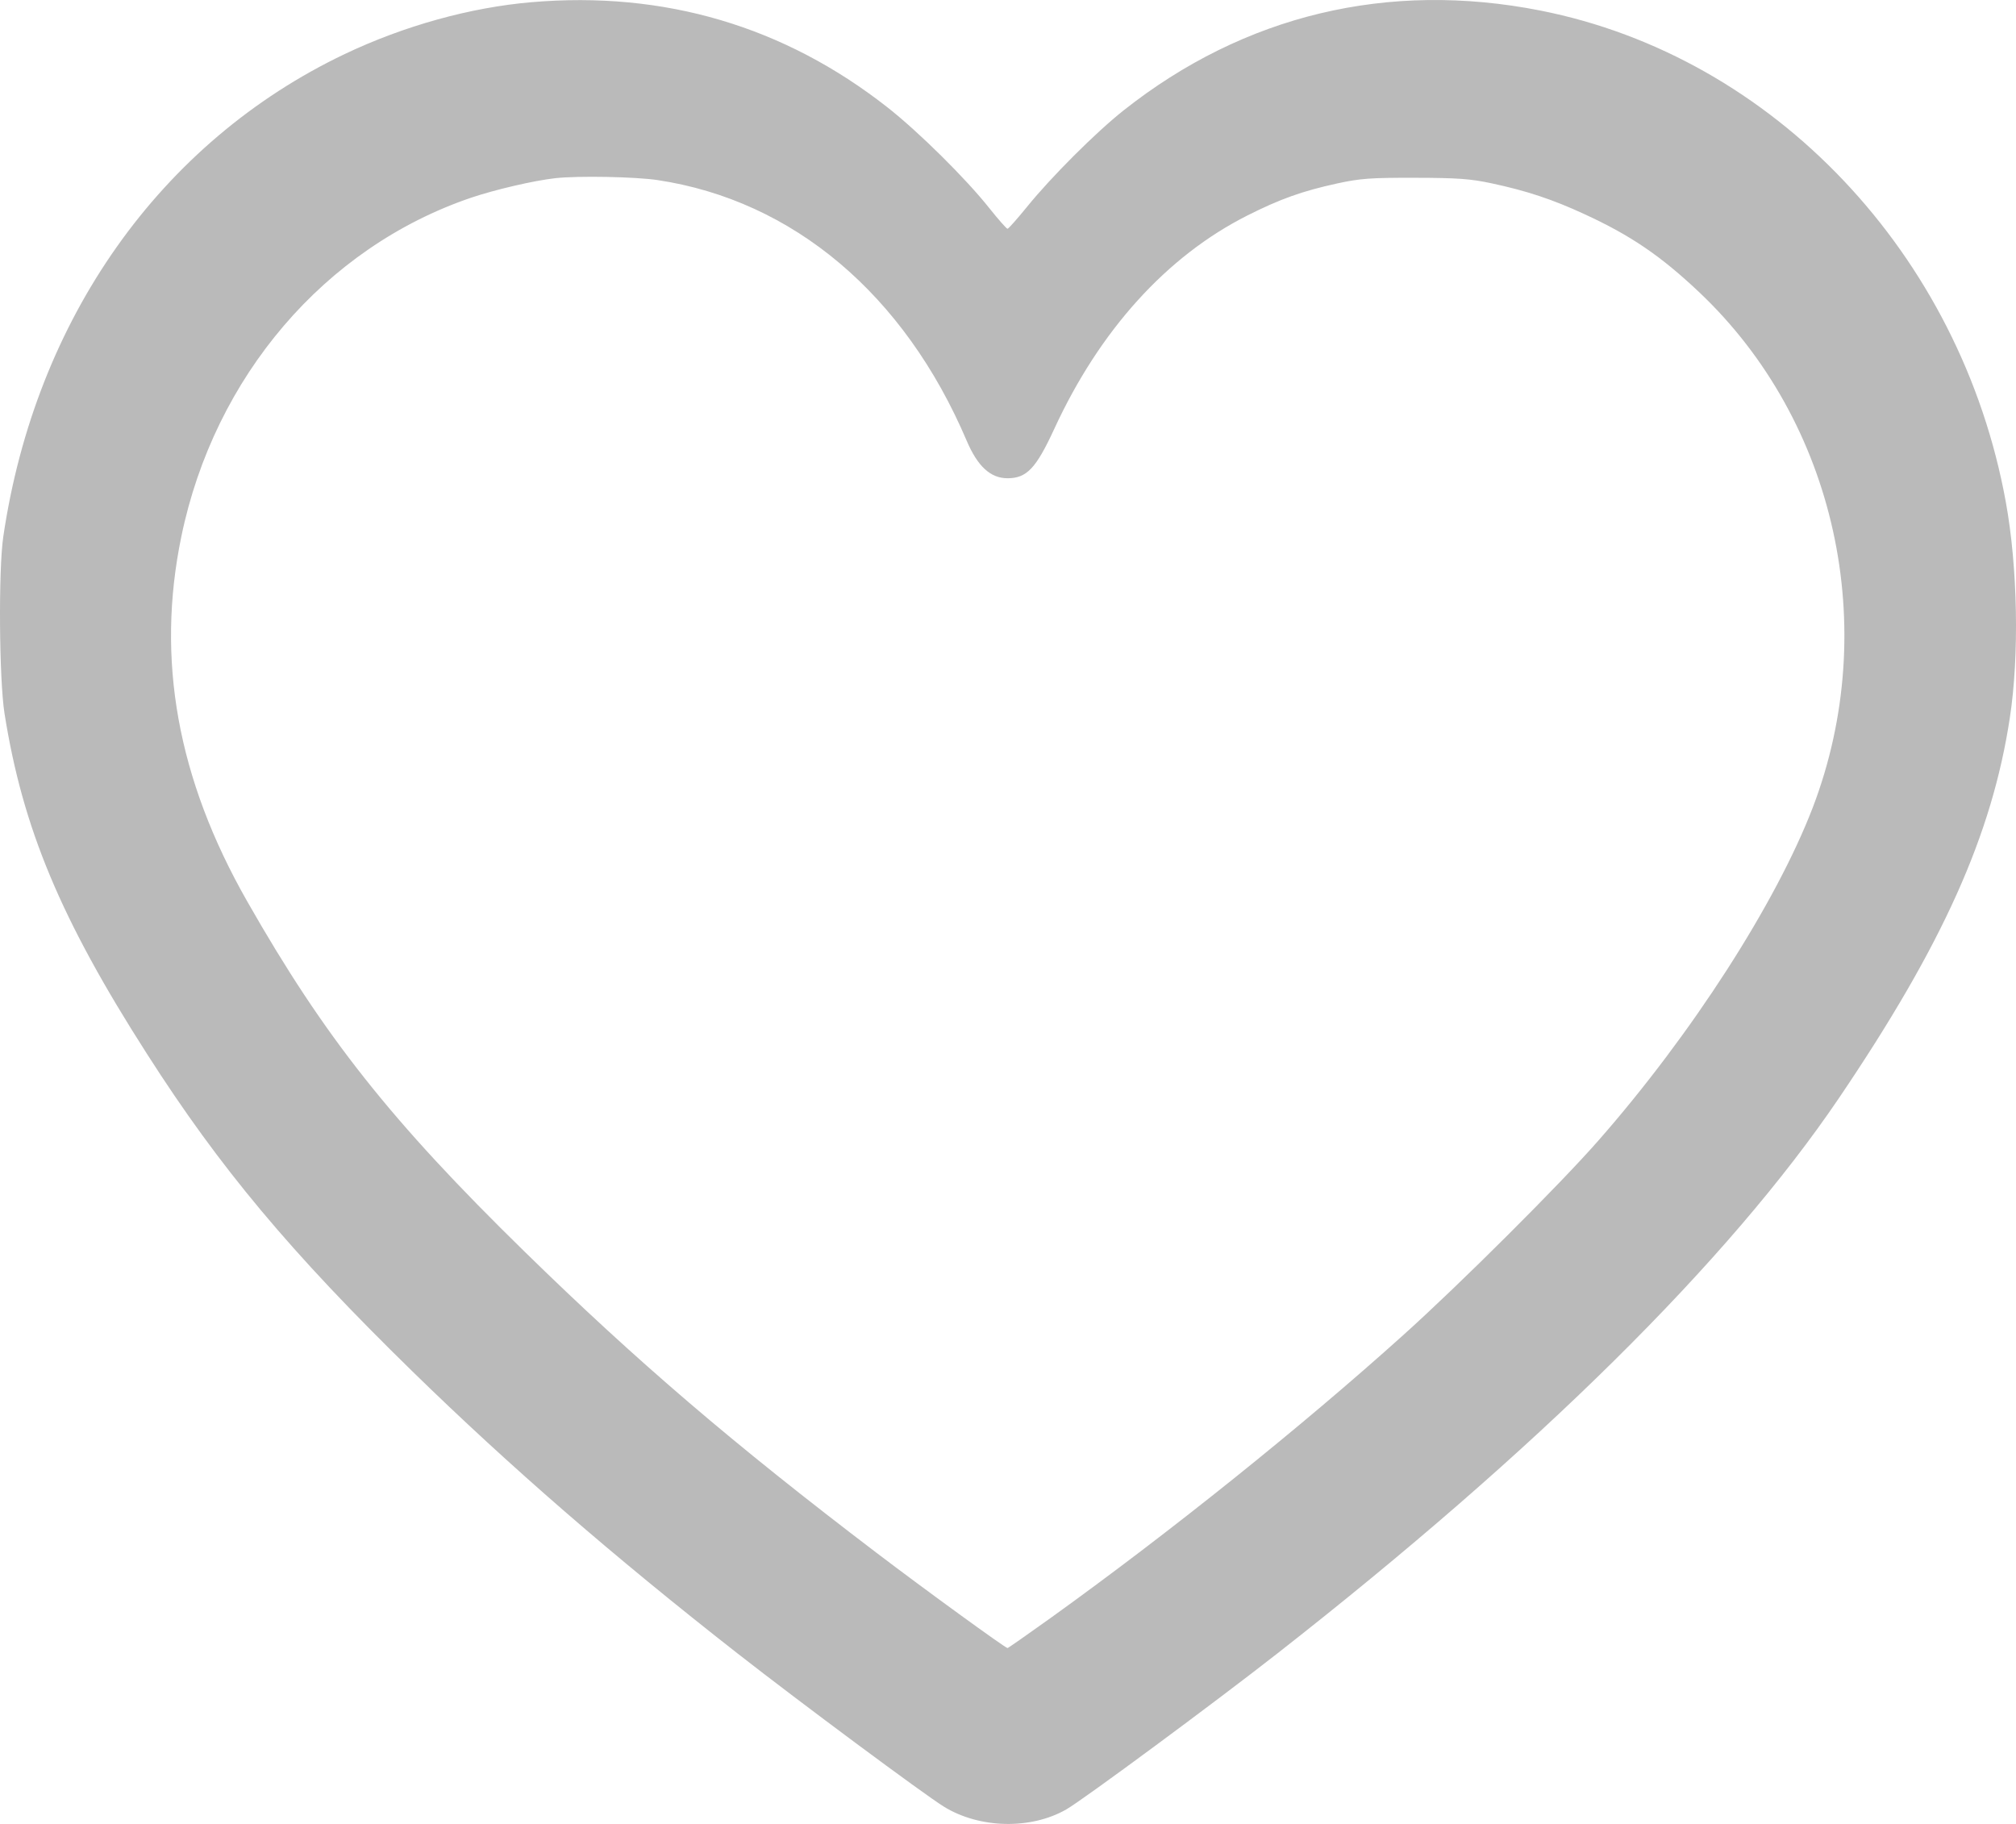 <svg width="21" height="19" viewBox="0 0 21 19" fill="none" xmlns="http://www.w3.org/2000/svg">
<path fill-rule="evenodd" clip-rule="evenodd" d="M5.535 0.023C4.896 0.078 4.209 0.269 3.591 0.563C1.673 1.477 0.368 3.321 0.034 5.592C-0.017 5.941 -0.009 7.075 0.047 7.432C0.236 8.627 0.632 9.575 1.53 10.977C2.29 12.166 3.024 13.043 4.295 14.285C5.31 15.276 6.384 16.208 7.68 17.222C8.337 17.736 9.622 18.69 9.832 18.82C10.203 19.049 10.737 19.061 11.107 18.849C11.283 18.748 12.638 17.747 13.301 17.228C16.011 15.108 18.008 13.133 19.155 11.44C20.236 9.843 20.751 8.698 20.936 7.476C21.035 6.828 21.018 5.91 20.894 5.23C20.426 2.65 18.476 0.59 16.046 0.11C14.459 -0.203 12.961 0.155 11.704 1.15C11.415 1.379 10.95 1.843 10.697 2.156C10.595 2.281 10.505 2.383 10.495 2.383C10.485 2.383 10.4 2.287 10.306 2.169C10.062 1.861 9.569 1.373 9.244 1.118C8.168 0.273 6.919 -0.096 5.535 0.023ZM6.85 1.876C8.26 2.088 9.42 3.065 10.07 4.592C10.184 4.859 10.318 4.982 10.495 4.982C10.695 4.982 10.792 4.879 10.98 4.472C11.454 3.441 12.153 2.669 12.993 2.245C13.335 2.073 13.563 1.991 13.929 1.911C14.17 1.859 14.274 1.851 14.738 1.852C15.183 1.853 15.314 1.862 15.539 1.91C15.9 1.987 16.173 2.077 16.505 2.231C16.988 2.453 17.301 2.667 17.7 3.044C19.125 4.391 19.598 6.541 18.883 8.412C18.502 9.405 17.623 10.773 16.651 11.88C16.252 12.336 15.209 13.376 14.618 13.907C13.553 14.866 12.182 15.965 10.942 16.856C10.703 17.027 10.502 17.168 10.495 17.168C10.471 17.167 9.634 16.559 9.132 16.177C7.637 15.04 6.634 14.182 5.465 13.039C4.073 11.678 3.377 10.799 2.573 9.386C1.848 8.113 1.624 6.869 1.889 5.589C2.233 3.923 3.384 2.578 4.906 2.06C5.158 1.975 5.561 1.881 5.786 1.856C6.021 1.83 6.619 1.841 6.85 1.876Z" fill="#BABABA"/>
</svg>
